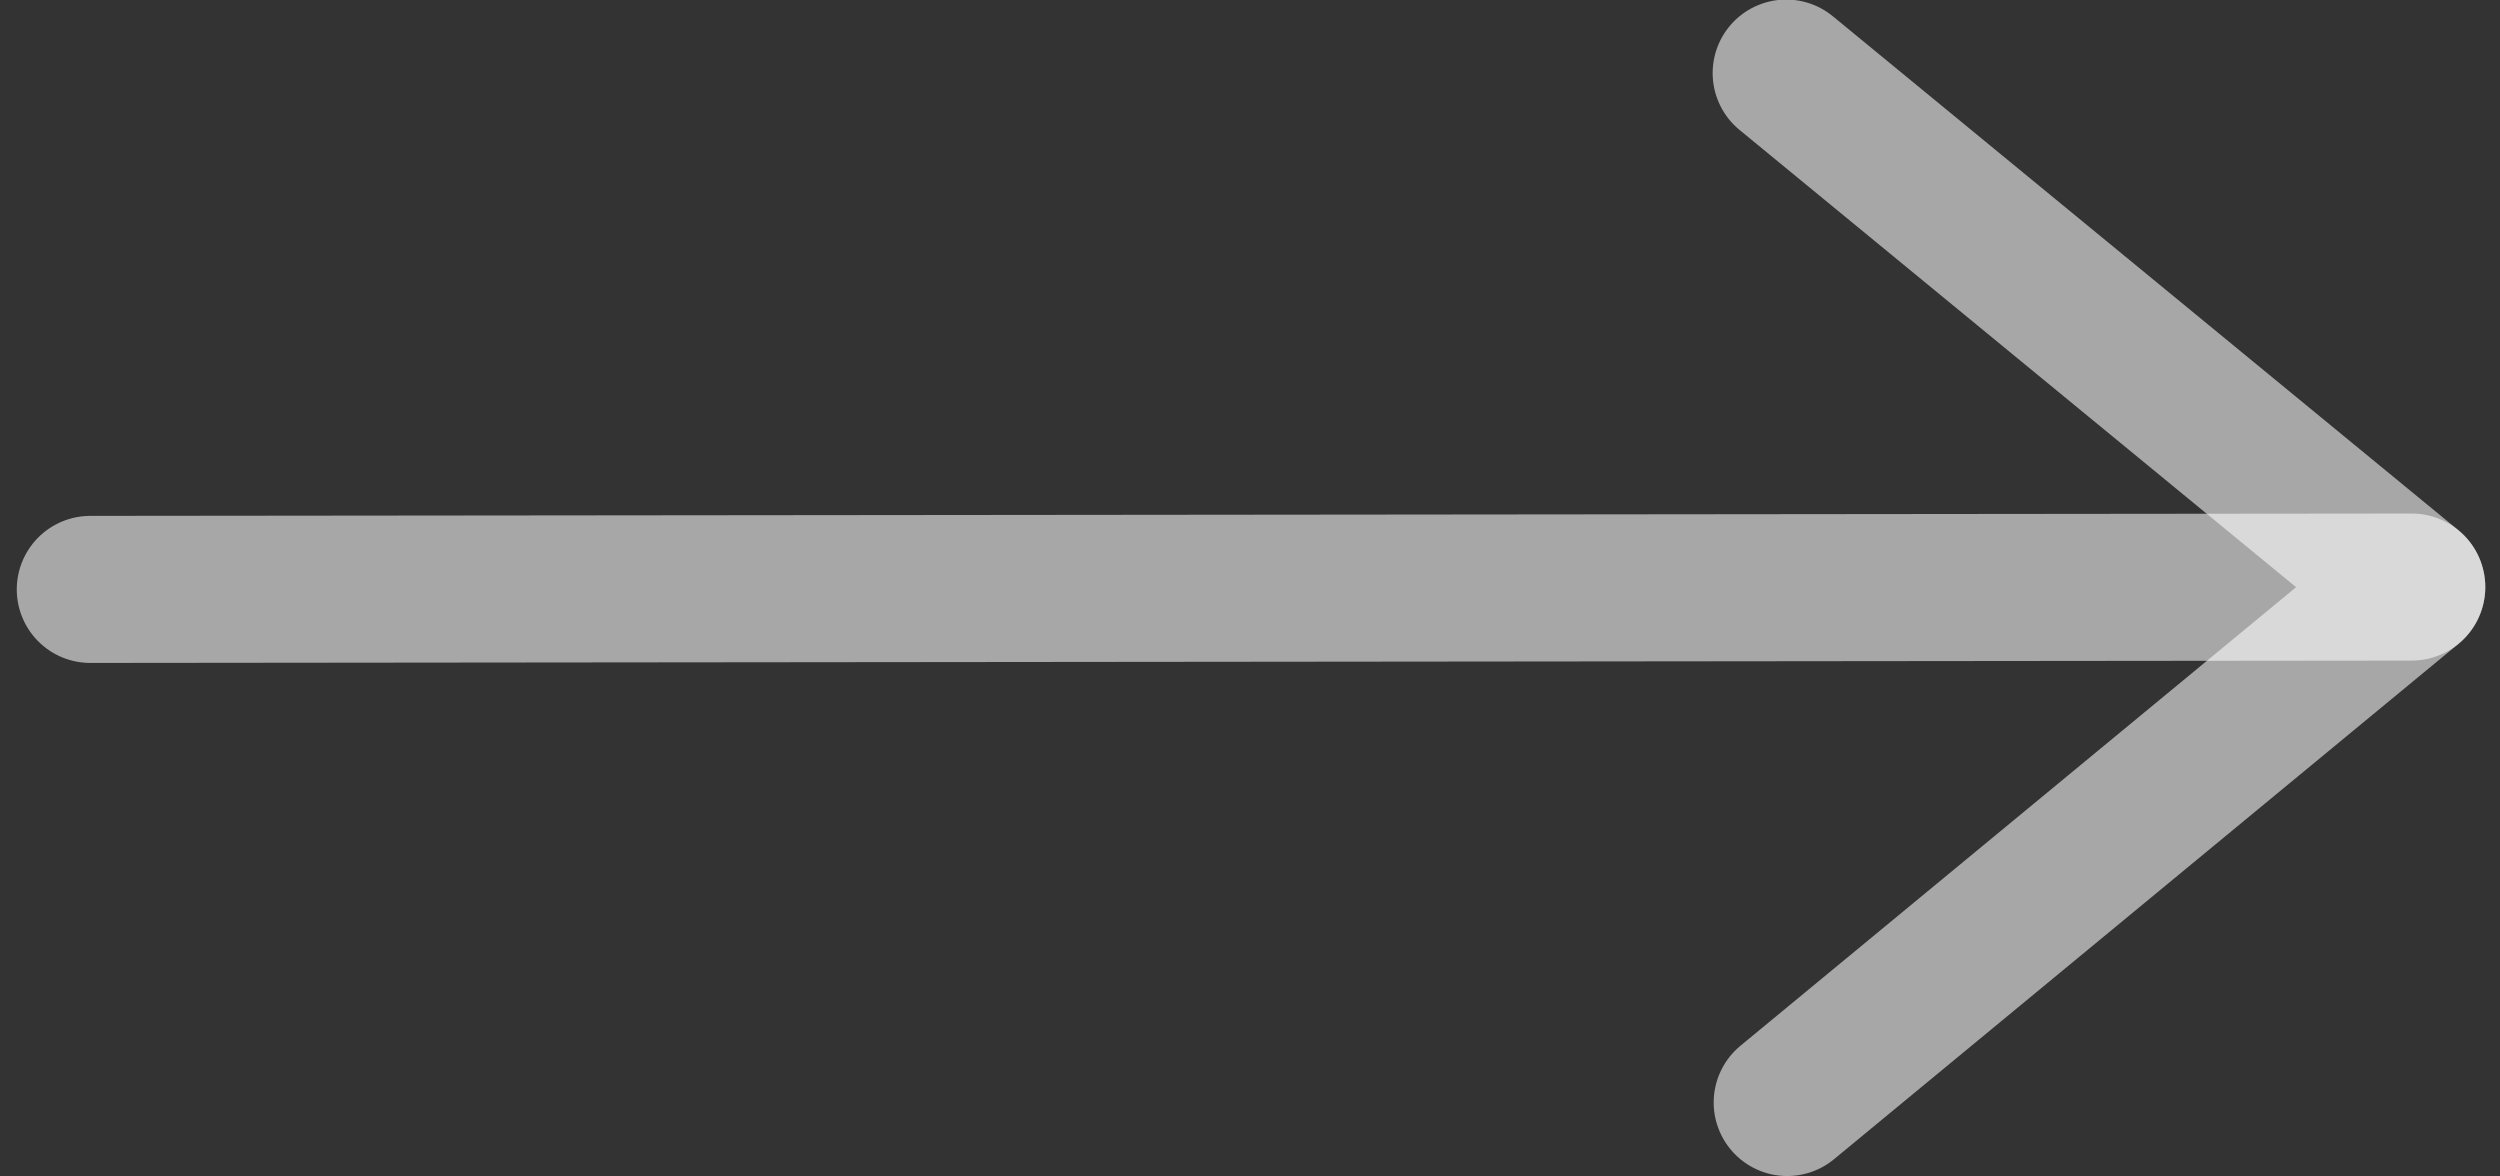 <svg xmlns="http://www.w3.org/2000/svg" width="17" height="8" viewBox="0 0 17 8" fill="none">
<rect x="0" y="0" width="17" height="8" fill="#333333" stroke="none"/>
<path d="M0.614 4.008L16.4 3.992" stroke="white" stroke-opacity="0.57" stroke-linecap="round" stroke-linejoin="round"/>
<path d="M12.153 7.497L16.4 3.992L12.146 0.497" stroke="white" stroke-opacity="0.57" stroke-linecap="round" stroke-linejoin="round"/>
</svg>